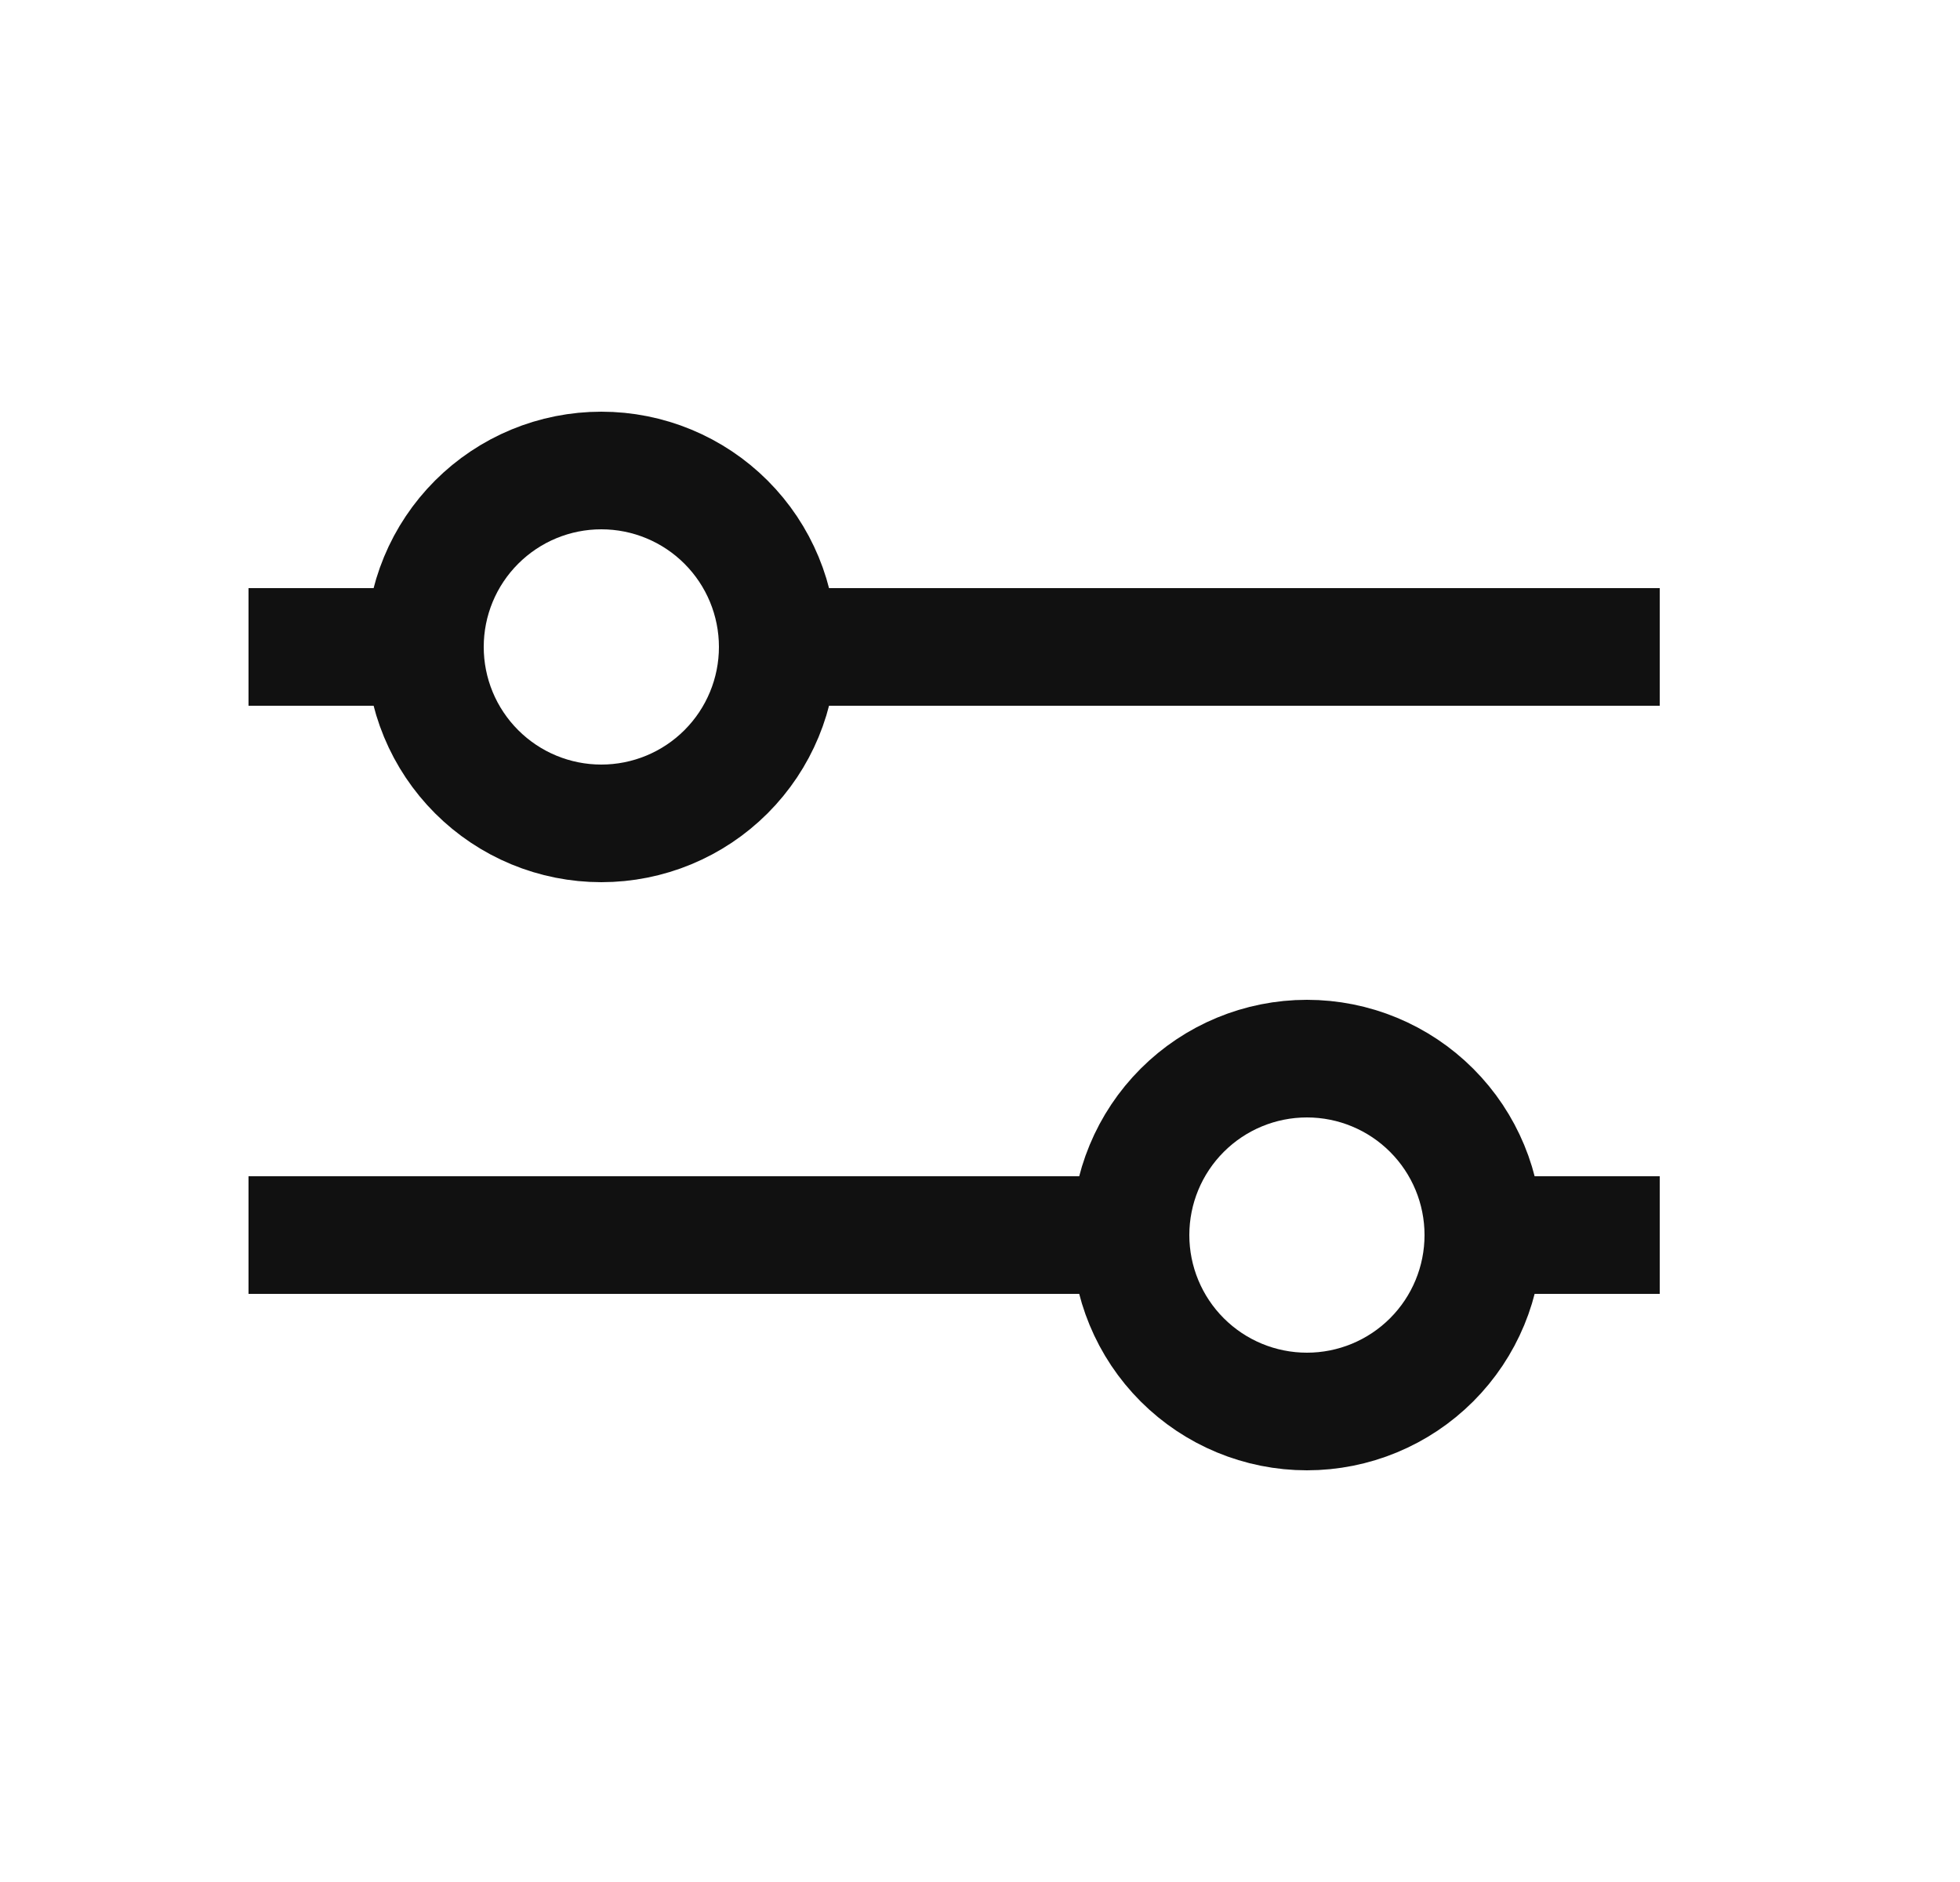 <svg width="25" height="24" viewBox="0 0 25 24" fill="none" xmlns="http://www.w3.org/2000/svg">
<g id="Icon24px">
<path id="Vector" d="M21.17 8.25H10.17M4.92 8.25H3.17" stroke="#111111" stroke-width="1.5"/>
<path id="Vector_2" d="M7.67 6C7.374 6 7.082 6.058 6.809 6.171C6.536 6.284 6.288 6.45 6.079 6.659C5.87 6.868 5.704 7.116 5.591 7.389C5.478 7.662 5.42 7.955 5.42 8.25C5.42 8.545 5.478 8.838 5.591 9.111C5.704 9.384 5.87 9.632 6.079 9.841C6.288 10.05 6.536 10.216 6.809 10.329C7.082 10.442 7.374 10.5 7.67 10.5C8.267 10.5 8.839 10.263 9.261 9.841C9.683 9.419 9.92 8.847 9.92 8.25C9.92 7.653 9.683 7.081 9.261 6.659C8.839 6.237 8.267 6 7.67 6Z" stroke="#111111" stroke-width="1.5"/>
<path id="Vector_3" d="M3.17 15.75H13.92M18.92 15.75H21.17" stroke="#111111" stroke-width="1.5"/>
<path id="Vector_4" d="M16.67 13.5C16.073 13.5 15.501 13.737 15.079 14.159C14.657 14.581 14.42 15.153 14.42 15.75C14.42 16.347 14.657 16.919 15.079 17.341C15.501 17.763 16.073 18 16.67 18C17.267 18 17.839 17.763 18.261 17.341C18.683 16.919 18.92 16.347 18.92 15.75C18.92 15.153 18.683 14.581 18.261 14.159C17.839 13.737 17.267 13.5 16.67 13.5Z" stroke="#111111" stroke-width="1.5"/>
</g>
</svg>
